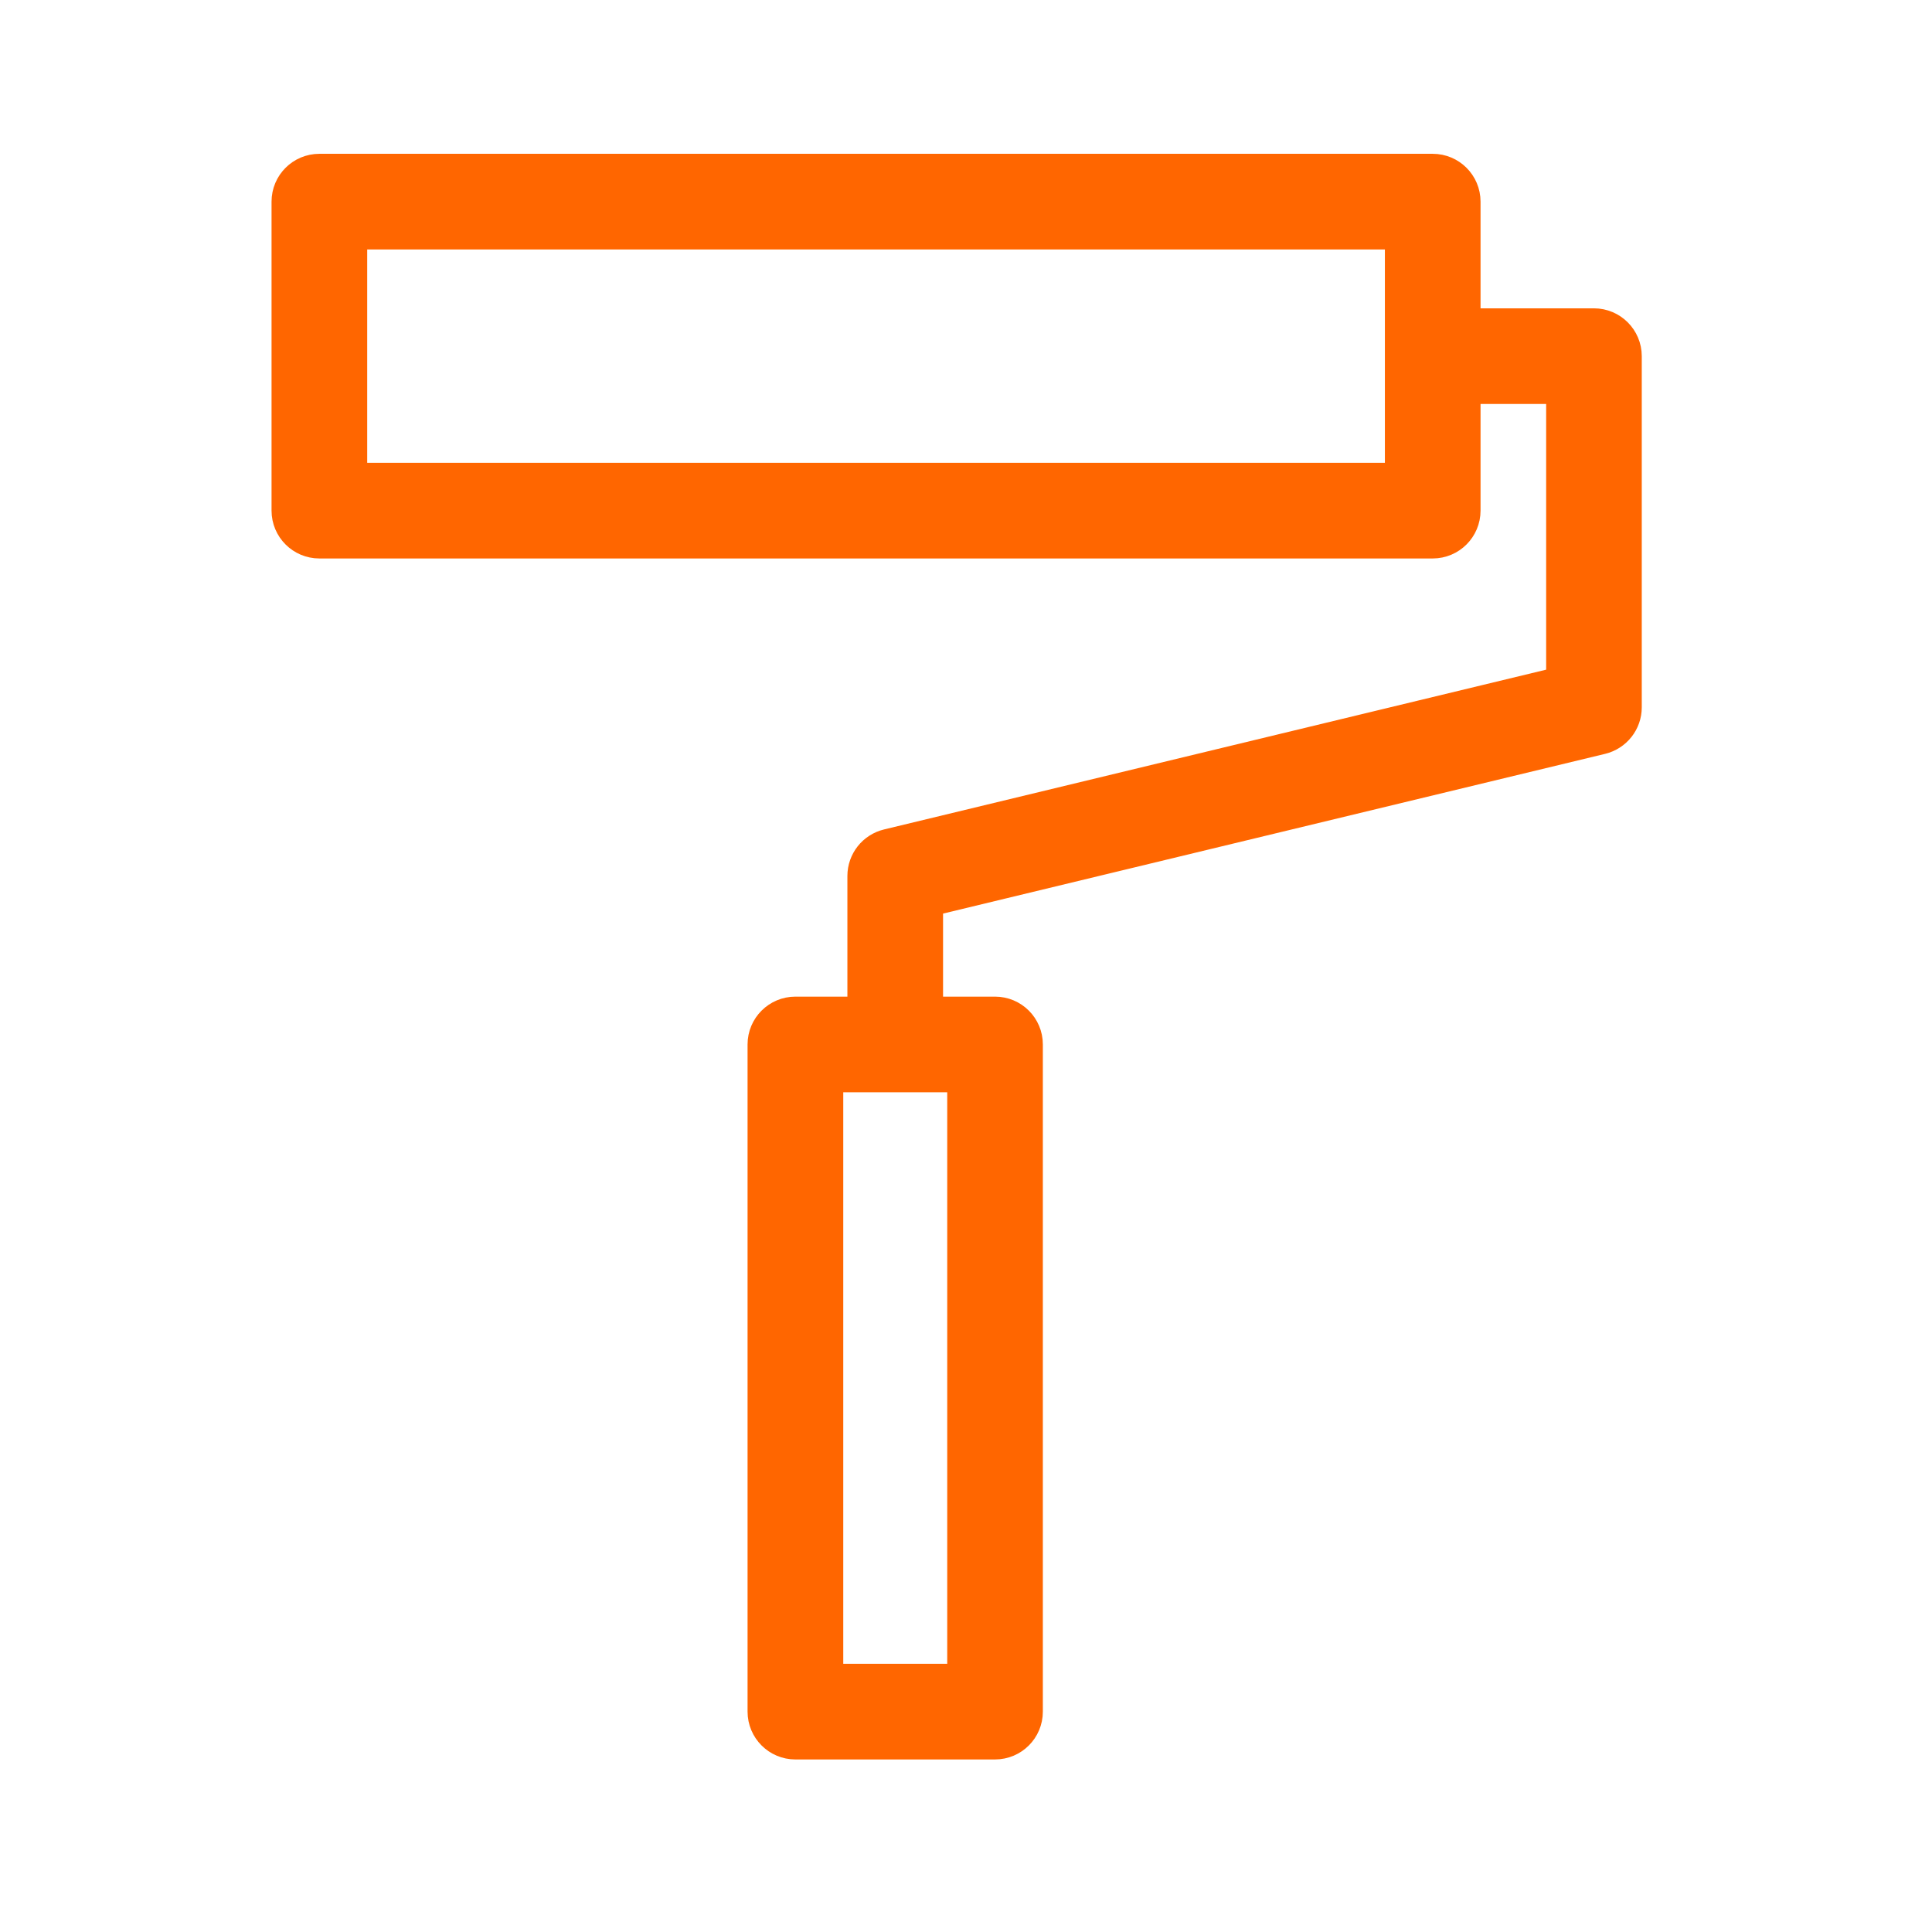 <svg width="49" height="49" viewBox="0 0 49 49" fill="none" xmlns="http://www.w3.org/2000/svg">
<path d="M40.426 8.32H37.05V5.114C37.05 4.72 36.731 4.401 36.337 4.401H8.1C7.706 4.401 7.387 4.72 7.387 5.114V12.951C7.387 13.345 7.706 13.664 8.1 13.664H36.337C36.731 13.664 37.05 13.345 37.05 12.951V9.746H39.714V17.378L22.538 21.523C22.218 21.6 21.992 21.886 21.992 22.216V25.777H20.173C19.779 25.777 19.46 26.096 19.46 26.489V43.411C19.46 43.805 19.779 44.124 20.173 44.124H25.236C25.631 44.124 25.949 43.805 25.949 43.411V26.489C25.949 26.096 25.631 25.777 25.236 25.777H23.418V22.777L40.594 18.633C40.913 18.555 41.139 18.269 41.139 17.94V9.033C41.139 8.64 40.82 8.32 40.426 8.32ZM35.624 12.238H8.813V5.827H35.624V12.238ZM24.524 42.698H20.887V27.202H24.524V42.698Z" fill="#FF6600" stroke="#FF6600"/>
</svg>
